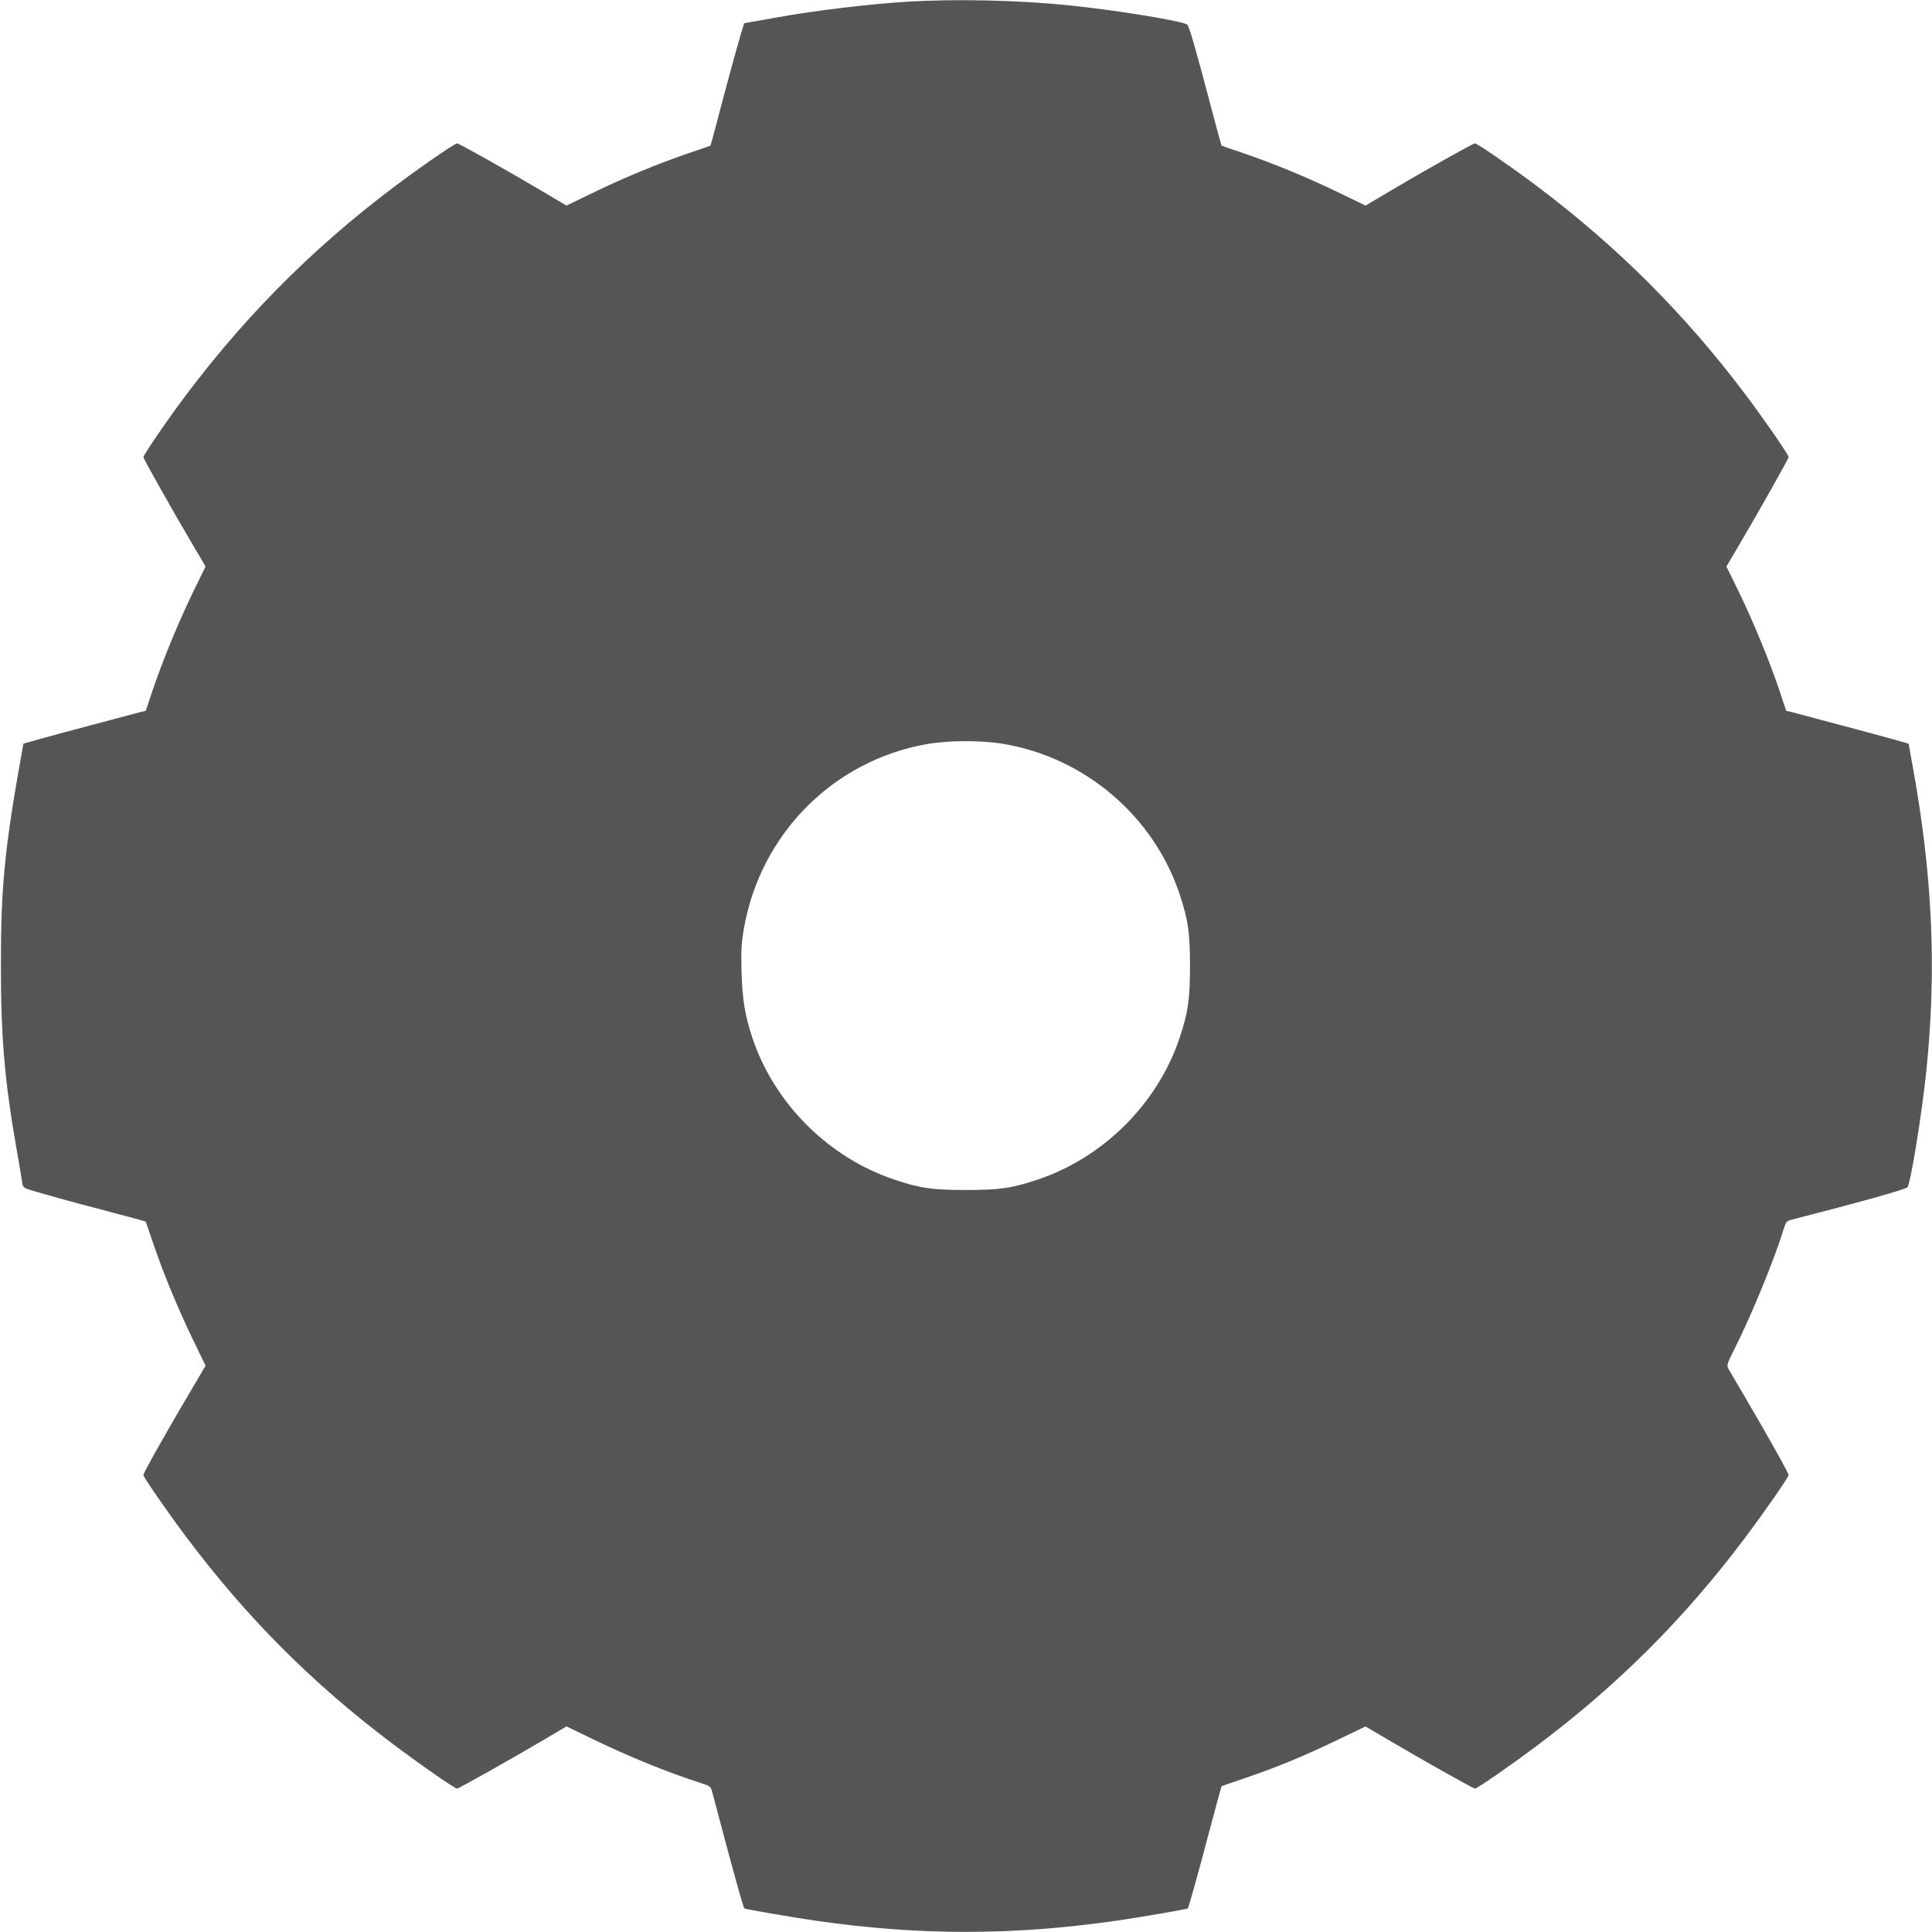 <?xml version="1.0" standalone="no"?>
<!DOCTYPE svg PUBLIC "-//W3C//DTD SVG 20010904//EN"
 "http://www.w3.org/TR/2001/REC-SVG-20010904/DTD/svg10.dtd">
<svg version="1.0" xmlns="http://www.w3.org/2000/svg"
 width="1280pt" height="1280pt" viewBox="0 0 1280 1280"
 preserveAspectRatio="xMidYMid meet">
<g transform="translate(0,1280) scale(0.1,-0.1)"
fill="#555555" stroke="none">
<path d="M6017 12789 c-251 -15 -621 -59 -867 -104 -47 -8 -115 -20 -153 -27
l-67 -12 -20 -66 c-33 -111 -116 -417 -159 -584 -23 -88 -43 -160 -44 -161 -1
-1 -65 -23 -142 -49 -210 -72 -418 -158 -626 -258 l-186 -90 -169 100 c-231
137 -543 312 -556 312 -15 0 -242 -156 -413 -285 -567 -426 -1043 -911 -1462
-1490 -104 -145 -203 -292 -203 -304 0 -10 195 -357 327 -580 l85 -144 -86
-176 c-95 -197 -199 -449 -266 -648 l-44 -132 -41 -10 c-22 -6 -150 -40 -285
-76 -135 -35 -299 -80 -365 -98 l-120 -34 -7 -39 c-118 -656 -142 -902 -142
-1434 0 -477 25 -766 105 -1220 17 -96 33 -192 36 -212 5 -37 7 -38 74 -58
163 -47 218 -63 474 -130 148 -39 270 -72 270 -73 1 -1 23 -65 49 -142 72
-210 158 -418 258 -627 l90 -186 -64 -109 c-160 -268 -348 -600 -348 -615 0
-14 153 -236 278 -403 405 -541 842 -979 1377 -1381 182 -137 408 -294 423
-294 11 0 352 192 581 327 l144 85 166 -80 c249 -121 503 -224 718 -293 69
-22 72 -24 82 -63 143 -541 205 -764 213 -770 6 -5 312 -58 471 -81 685 -99
1309 -99 1994 0 160 23 465 76 472 81 6 5 69 230 146 523 42 157 77 286 78
287 1 1 58 20 125 43 246 84 408 150 663 273 l166 80 144 -85 c229 -135 570
-327 581 -327 15 0 241 157 422 293 530 399 964 833 1363 1363 136 181 293
407 293 422 0 12 -131 247 -278 497 -58 99 -112 191 -120 205 -14 24 -11 32
42 138 112 223 260 584 322 785 16 52 21 58 53 66 438 112 753 200 768 215 21
21 98 498 127 786 67 667 39 1282 -92 2004 l-27 149 -120 34 c-66 18 -230 63
-365 98 -135 36 -263 70 -285 76 l-41 10 -44 132 c-67 199 -171 451 -266 648
l-86 176 85 144 c135 229 327 570 327 581 0 15 -158 244 -285 413 -403 535
-845 977 -1380 1380 -170 128 -398 285 -413 285 -13 0 -325 -175 -556 -312
l-169 -100 -186 90 c-208 100 -416 186 -626 258 -77 26 -141 48 -142 49 -1 0
-32 113 -68 250 -99 377 -146 539 -158 551 -25 24 -468 96 -787 129 -333 34
-748 43 -1063 24z m635 -4918 c539 -93 990 -478 1163 -994 57 -172 69 -255 69
-477 0 -222 -12 -305 -69 -477 -146 -435 -504 -792 -940 -938 -173 -58 -253
-69 -475 -69 -222 0 -302 11 -475 69 -436 146 -794 503 -940 938 -49 147 -66
251 -72 432 -4 143 -2 189 15 290 108 627 590 1115 1212 1225 146 26 363 26
512 1z"/>
</g>
</svg>
